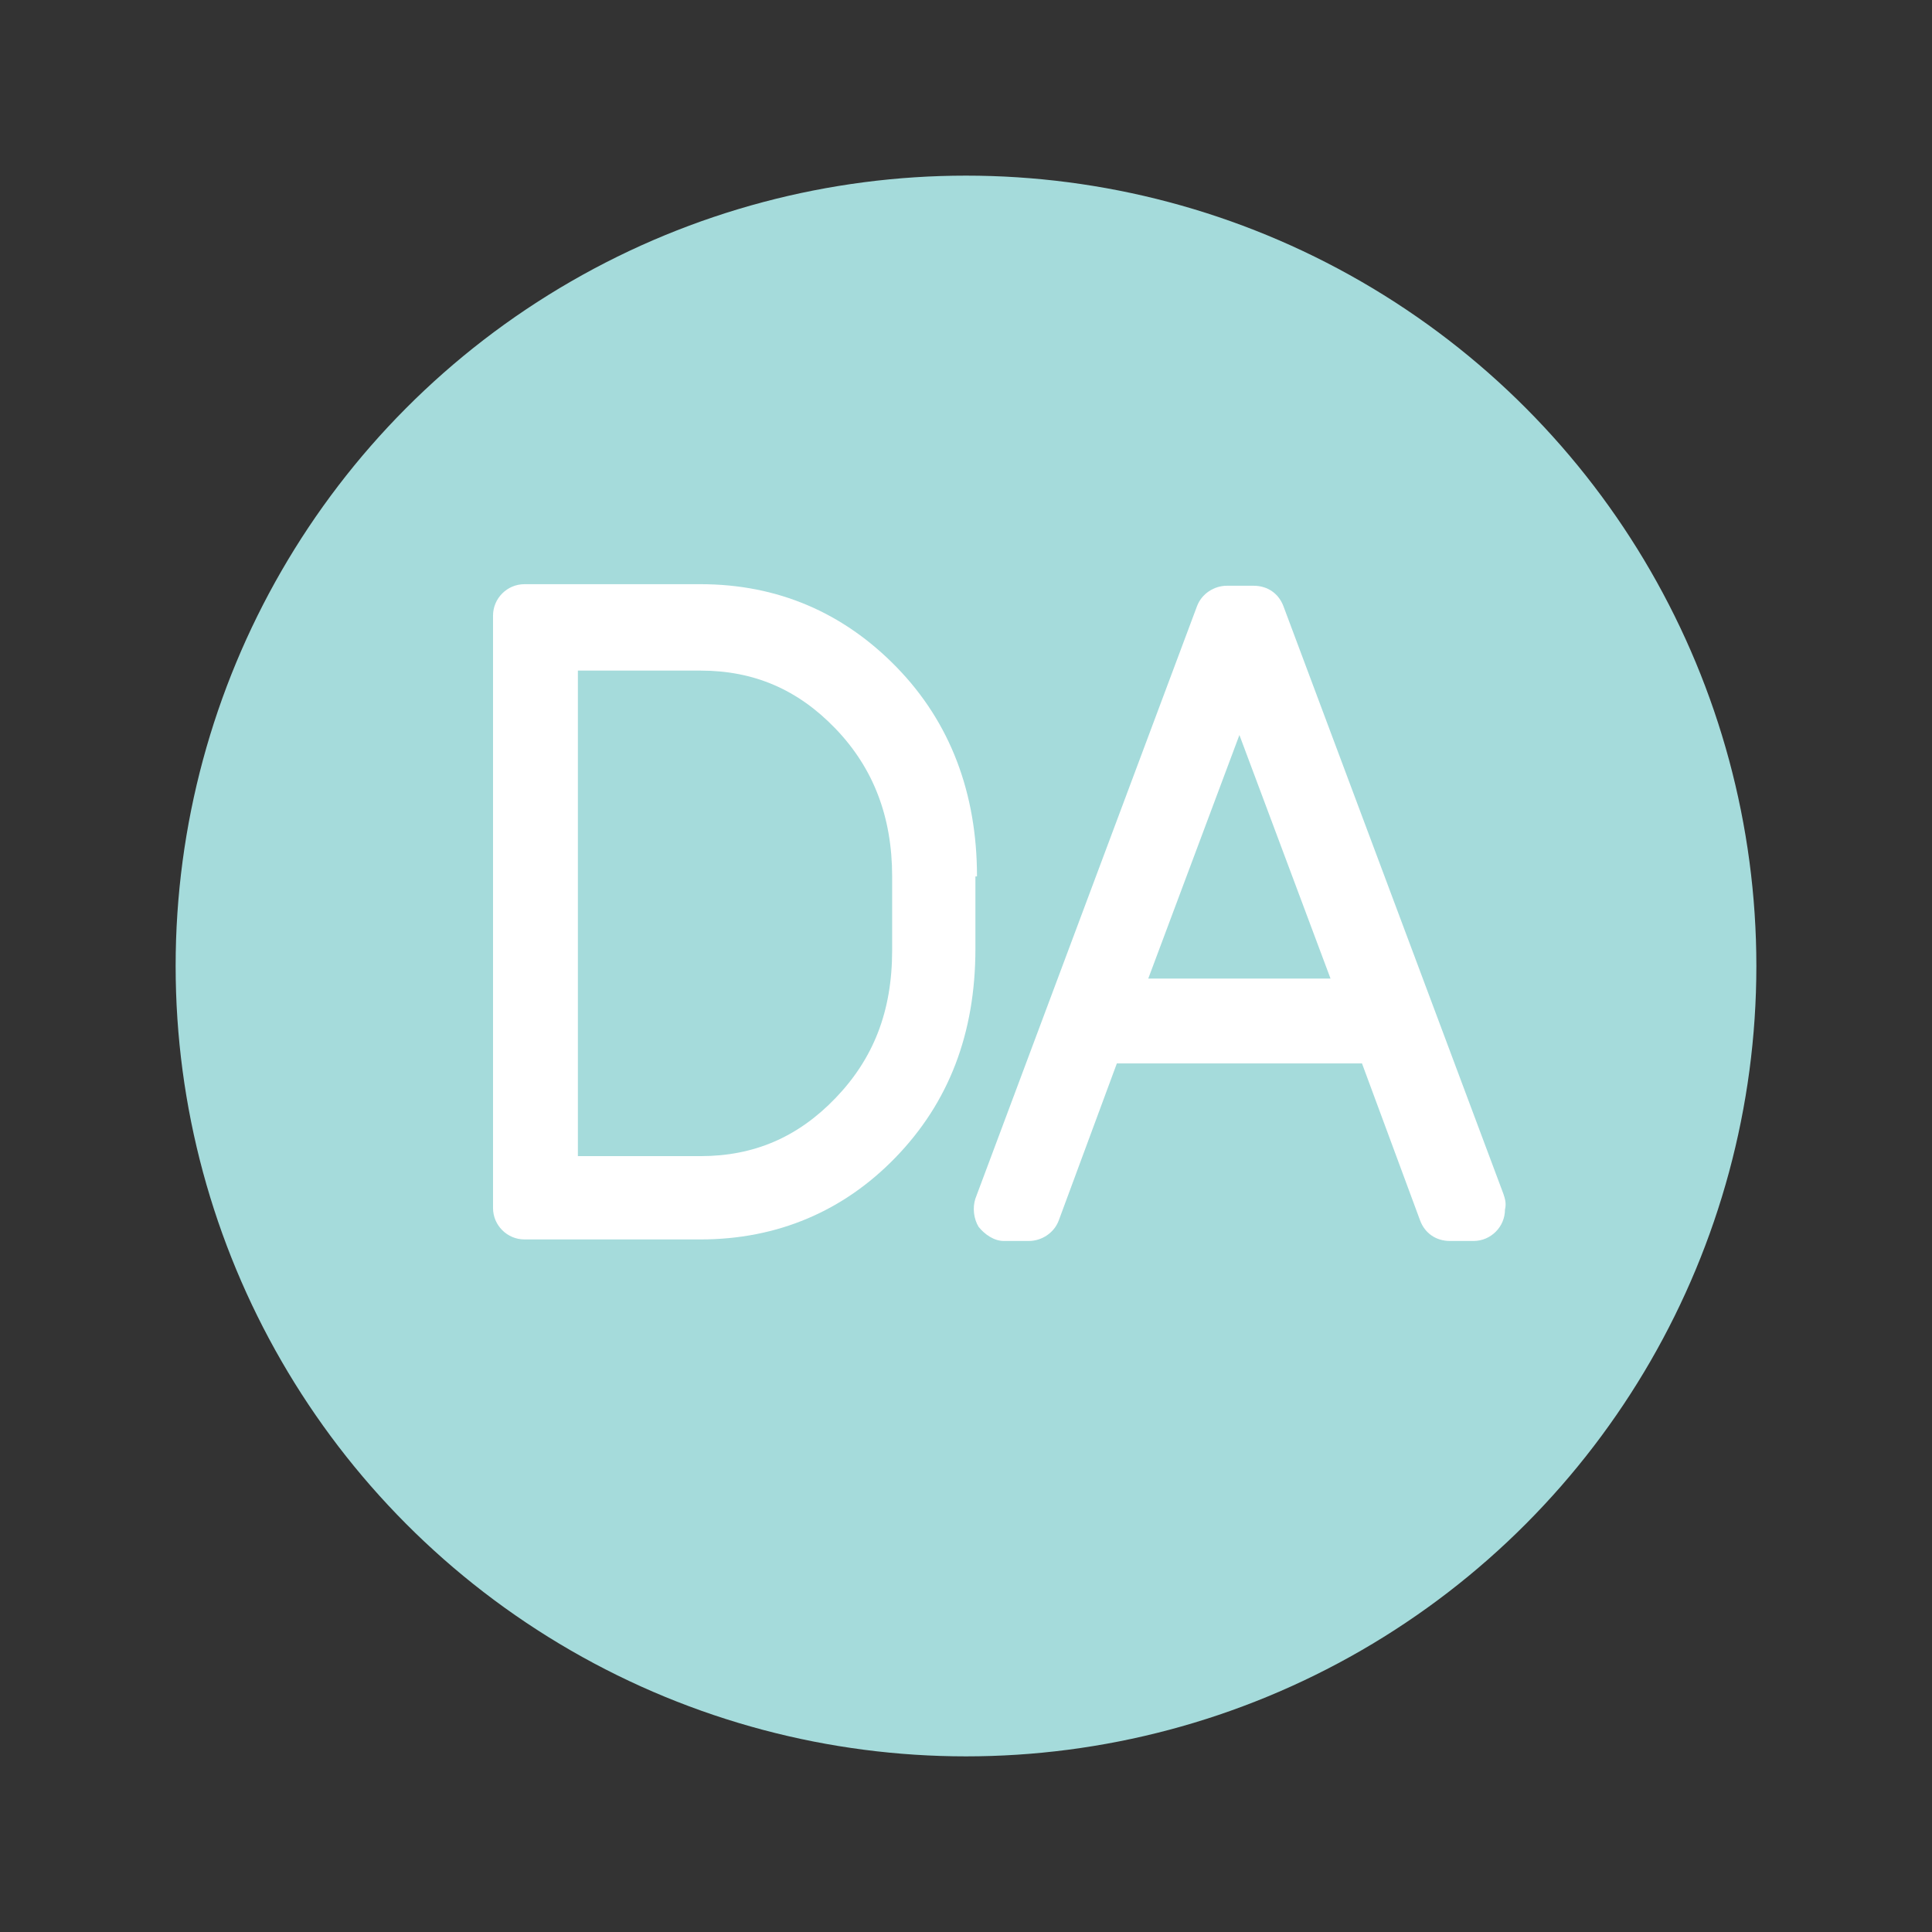 <?xml version="1.0" encoding="utf-8"?>
<!-- Generator: Adobe Illustrator 16.0.4, SVG Export Plug-In . SVG Version: 6.00 Build 0)  -->
<!DOCTYPE svg PUBLIC "-//W3C//DTD SVG 1.1//EN" "http://www.w3.org/Graphics/SVG/1.1/DTD/svg11.dtd">
<svg version="1.1" id="Layer_1" xmlns="http://www.w3.org/2000/svg" xmlns:xlink="http://www.w3.org/1999/xlink" x="0px" y="0px"
	 width="110px" height="110px" viewBox="0 0 110 110" enable-background="new 0 0 110 110" xml:space="preserve">
<rect x="0" y="0" width="110" height="110" fill="#333333" stroke="none"/>
<circle fill="#A5DBDB" cx="55" cy="55" r="45"/>
<g>
	<path fill="#FFFFFF" d="M55.626,49.9c0-4.741-1.521-8.767-4.562-11.898c-3.042-3.131-6.799-4.741-11.183-4.741h-10.02
		c-0.984,0-1.79,0.805-1.79,1.789v33.728c0,0.984,0.805,1.79,1.79,1.79h10.02c4.383,0,8.141-1.611,11.093-4.652
		c3.042-3.132,4.562-7.068,4.562-11.899V49.9H55.626z M39.881,65.825h-6.979V38.181h6.979c3.042,0,5.546,1.073,7.694,3.31
		c2.147,2.237,3.22,5.01,3.22,8.41v4.205c0,3.489-1.073,6.173-3.22,8.41C45.427,64.752,42.922,65.825,39.881,65.825z"/>
	<path fill="#FFFFFF" d="M85.597,67.973l-12.524-33.46c-0.269-0.716-0.896-1.163-1.7-1.163h-1.521c-0.716,0-1.431,0.447-1.699,1.163
		L55.536,68.24c-0.178,0.537-0.089,1.163,0.18,1.61c0.358,0.447,0.895,0.806,1.432,0.806h1.431c0.716,0,1.432-0.447,1.7-1.163
		l3.31-8.946h13.957l3.311,8.946c0.268,0.716,0.895,1.163,1.699,1.163h1.342l0,0c0.984,0,1.789-0.806,1.789-1.789
		C85.775,68.509,85.686,68.24,85.597,67.973z M65.377,55.716l5.19-13.867l5.188,13.867H65.377z"/>
</g>
</svg>
